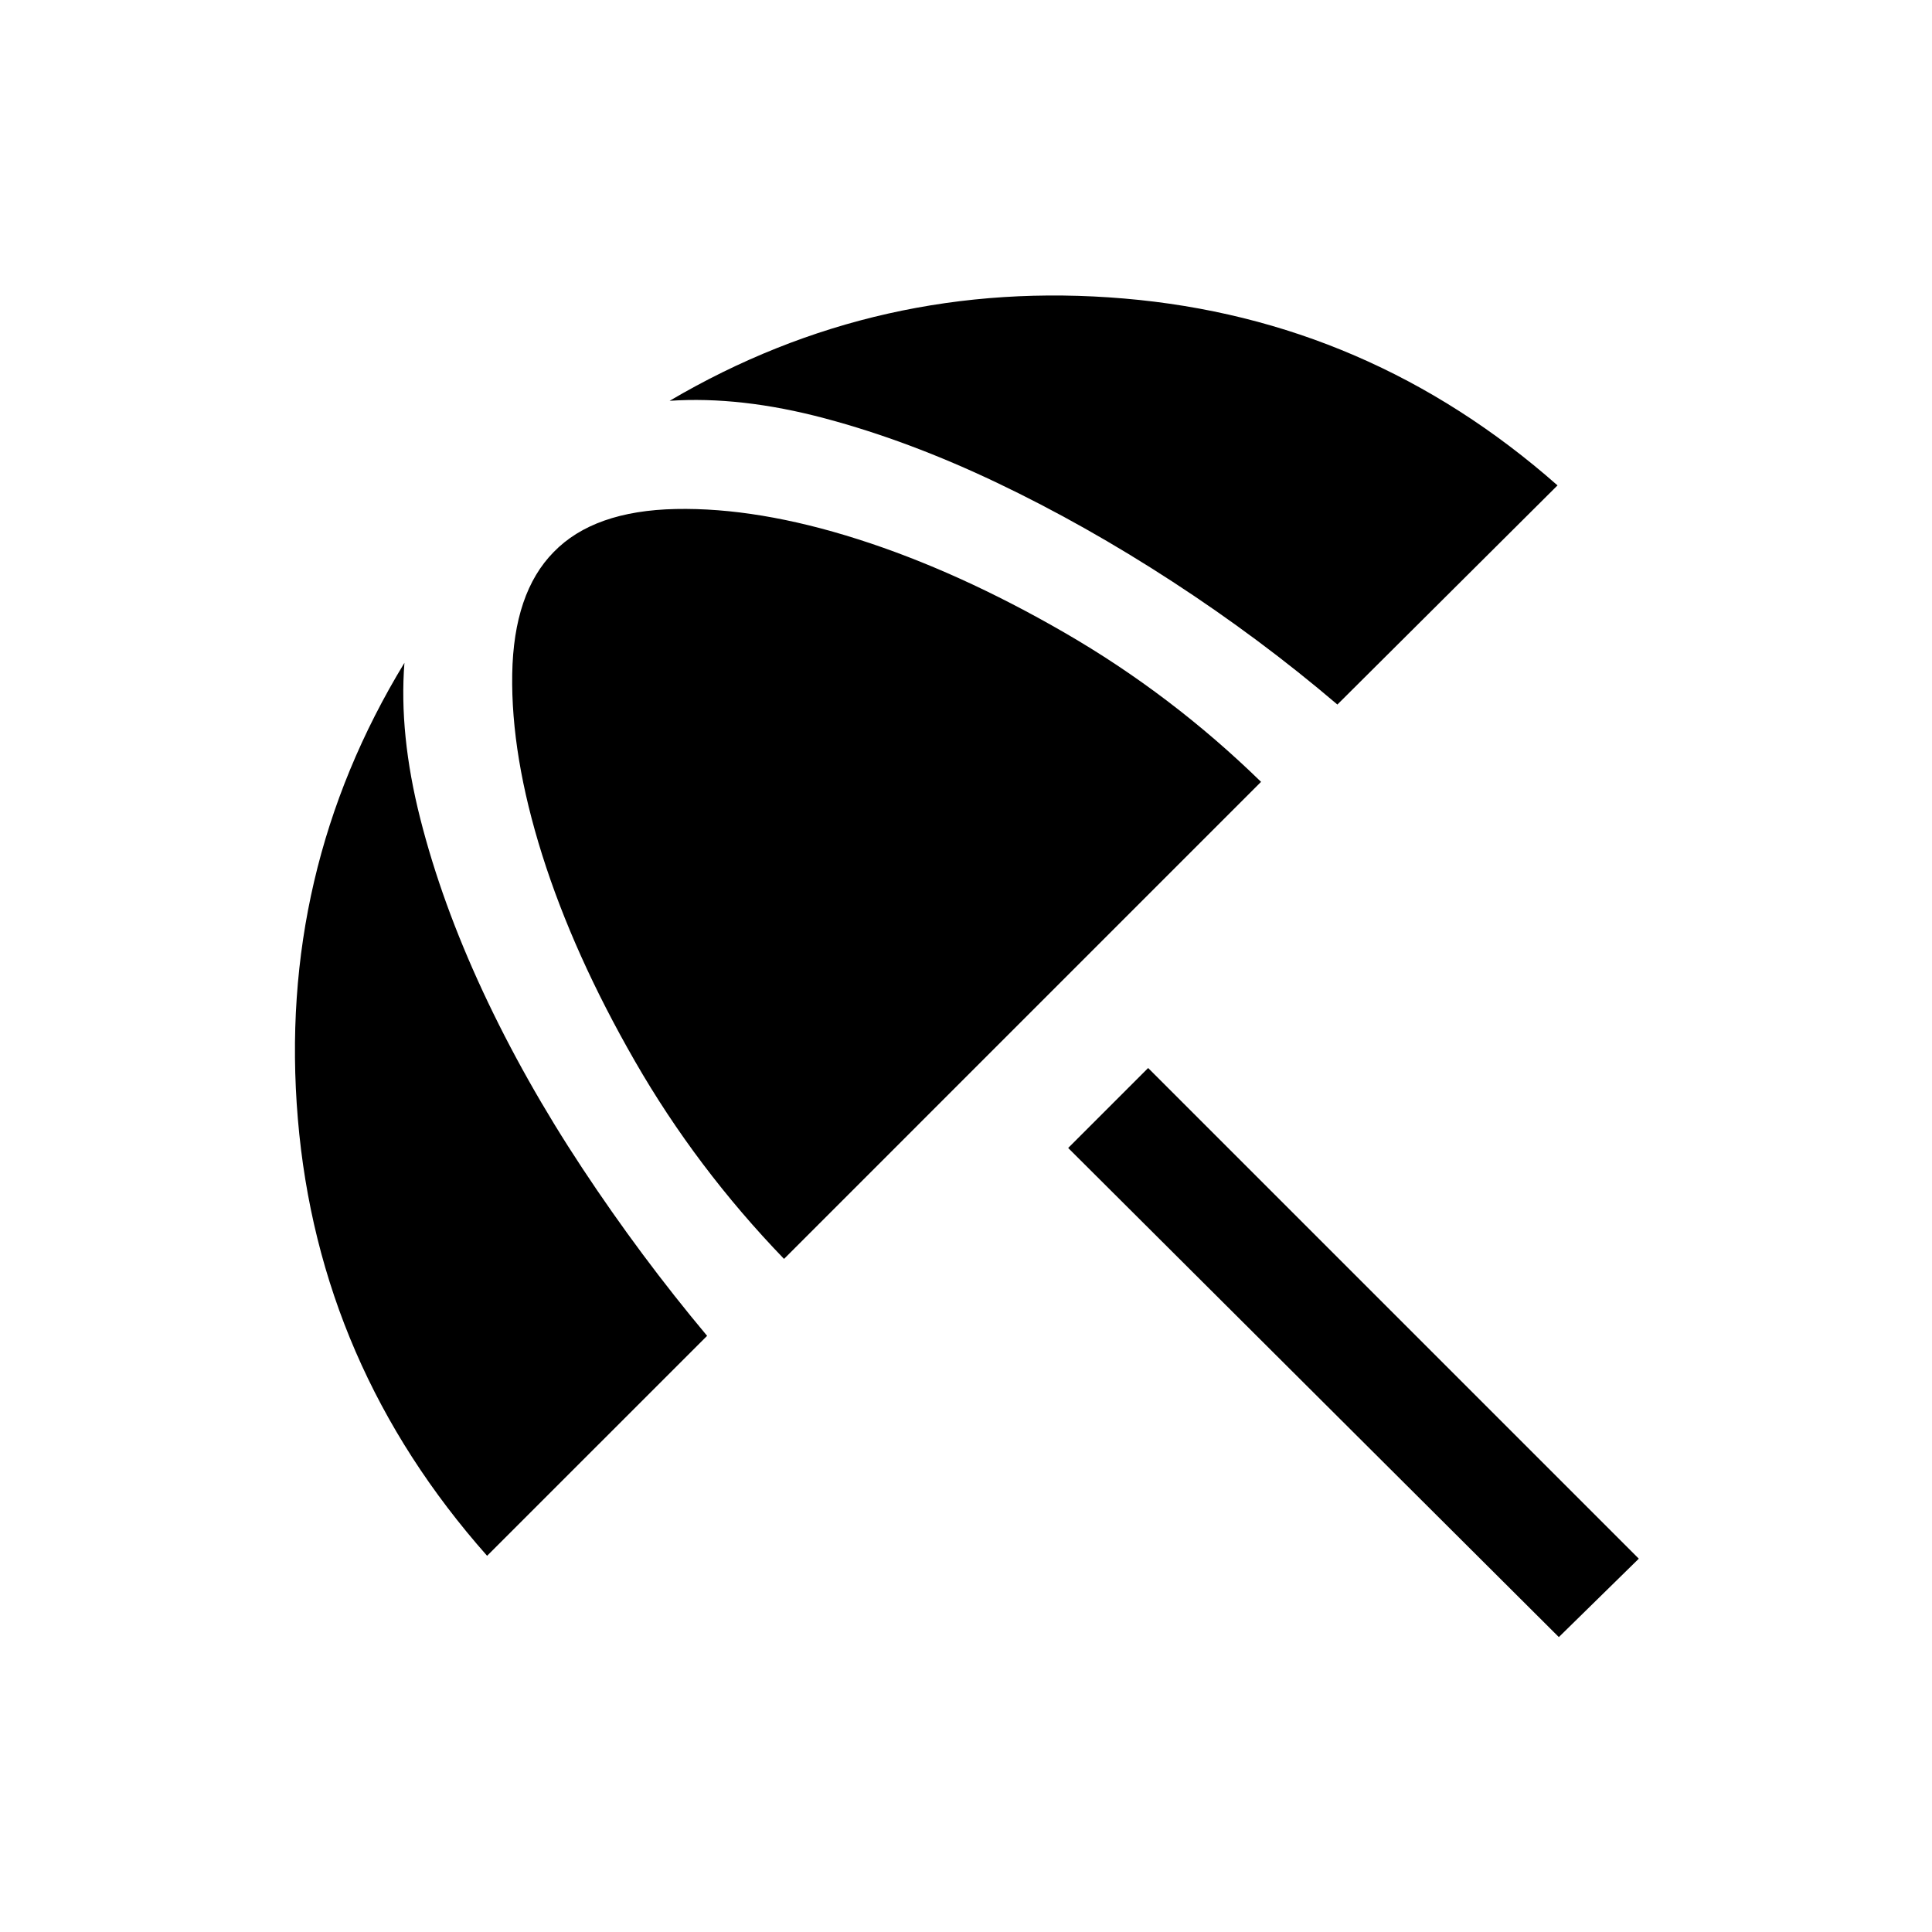 <svg xmlns="http://www.w3.org/2000/svg" height="24" viewBox="0 -960 960 960" width="24"><path d="M774.58-146.54 530.77-389.58l39.73-39.73L814.31-185.5l-39.73 38.96Zm-532.54-40.39Q158.31-281.46 148-404.06q-10.31-122.6 52.96-226.59-2.77 35.5 7.87 77.42 10.63 41.92 31.15 85.98 20.52 44.06 49.42 87.81 28.91 43.75 61.95 83.21l-109.31 109.3Zm147.54-147.53q-43.62-45.23-74.1-98.27-30.48-53.04-46.06-102.44-15.57-49.41-14.9-89.85.67-40.44 20.6-60.67 19.92-20.54 60.67-21.39 40.75-.84 90.52 15.02 49.77 15.87 102.77 46.5 53 30.64 97.53 74.06L389.58-334.46Zm274.96-275.46q-38.46-32.77-81.93-61.06-43.46-28.29-87.23-49.15-43.77-20.87-85.5-31.98-41.73-11.12-77.15-8.73 104-61.2 225.79-50.83 121.79 10.36 215.4 92.86L664.54-609.92Z"/></svg>